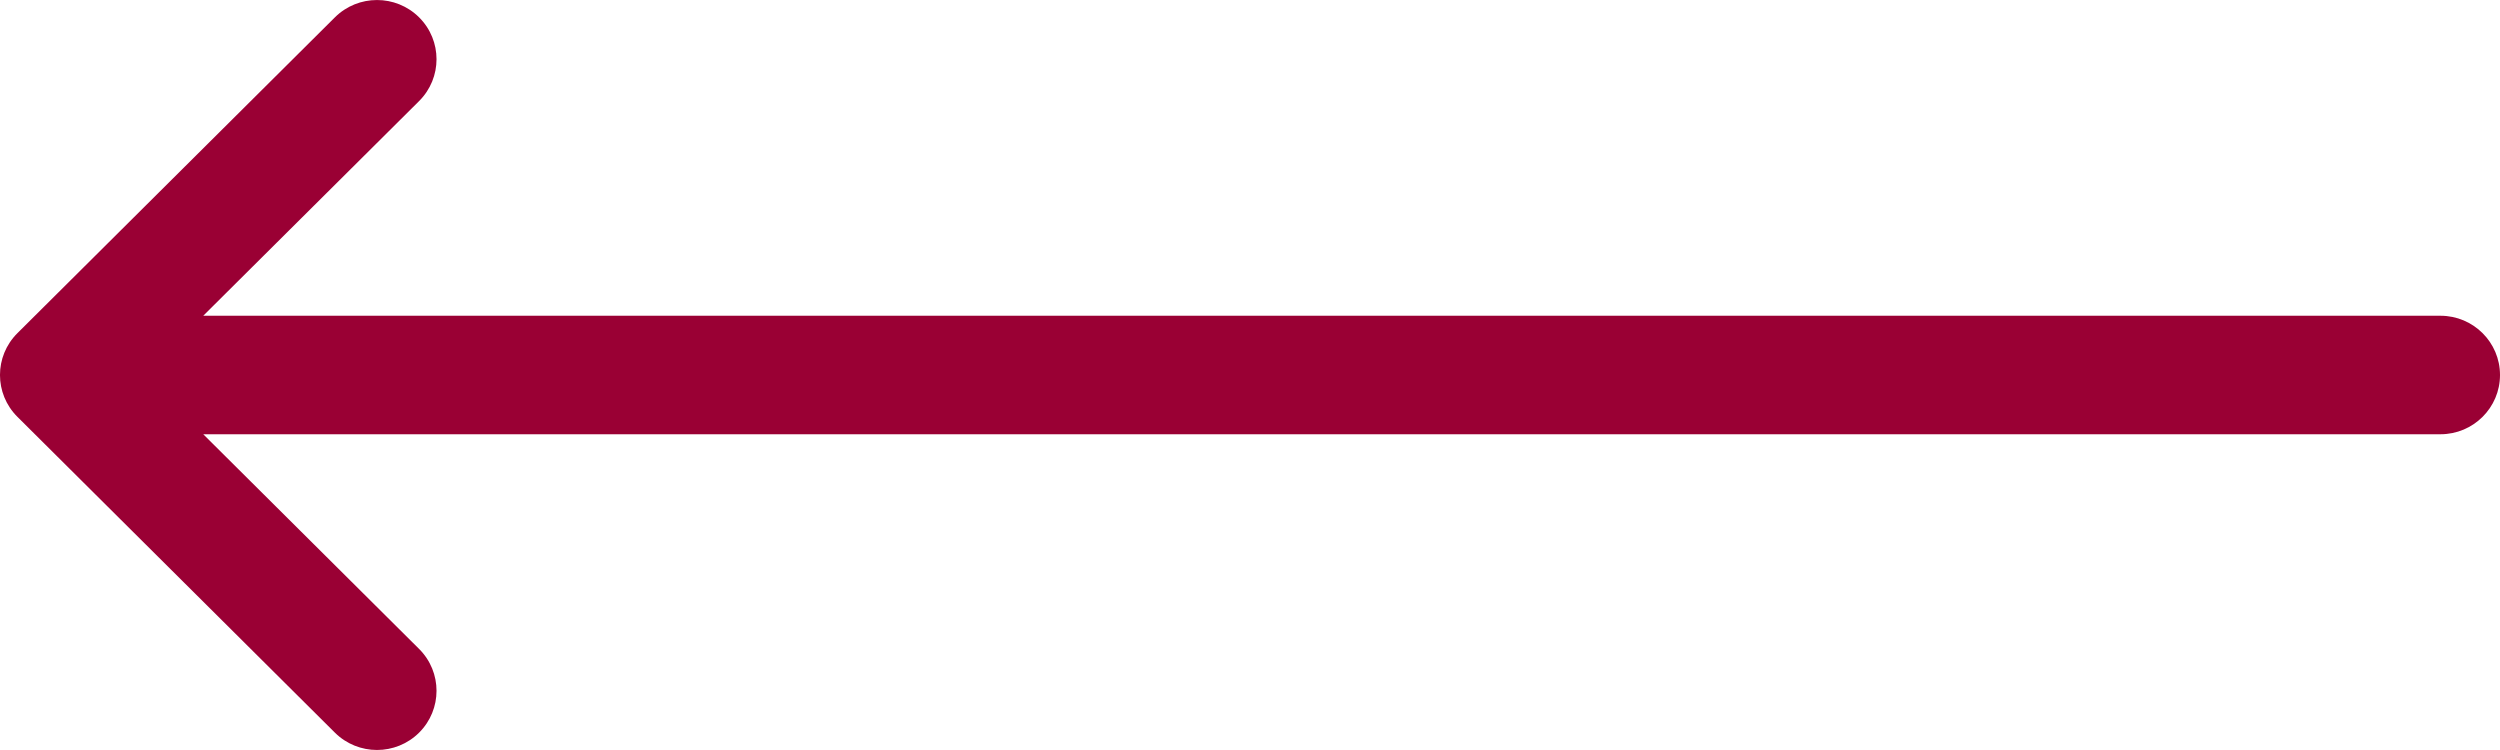 <svg width="30" height="9" viewBox="0 0 30 9" fill="none" xmlns="http://www.w3.org/2000/svg">
<path d="M4.019 0.208C4.298 -0.069 4.75 -0.069 5.029 0.208C5.308 0.486 5.308 0.935 5.029 1.213L2.439 3.789H29.286C29.68 3.789 30 4.108 30 4.5C30 4.892 29.68 5.211 29.286 5.211H2.439L5.029 7.787C5.308 8.065 5.308 8.514 5.029 8.792C4.75 9.069 4.298 9.069 4.019 8.792L0.209 5.002C-0.07 4.725 -0.07 4.275 0.209 3.998L4.019 0.208Z" fill="#9a0034"/>
</svg>
